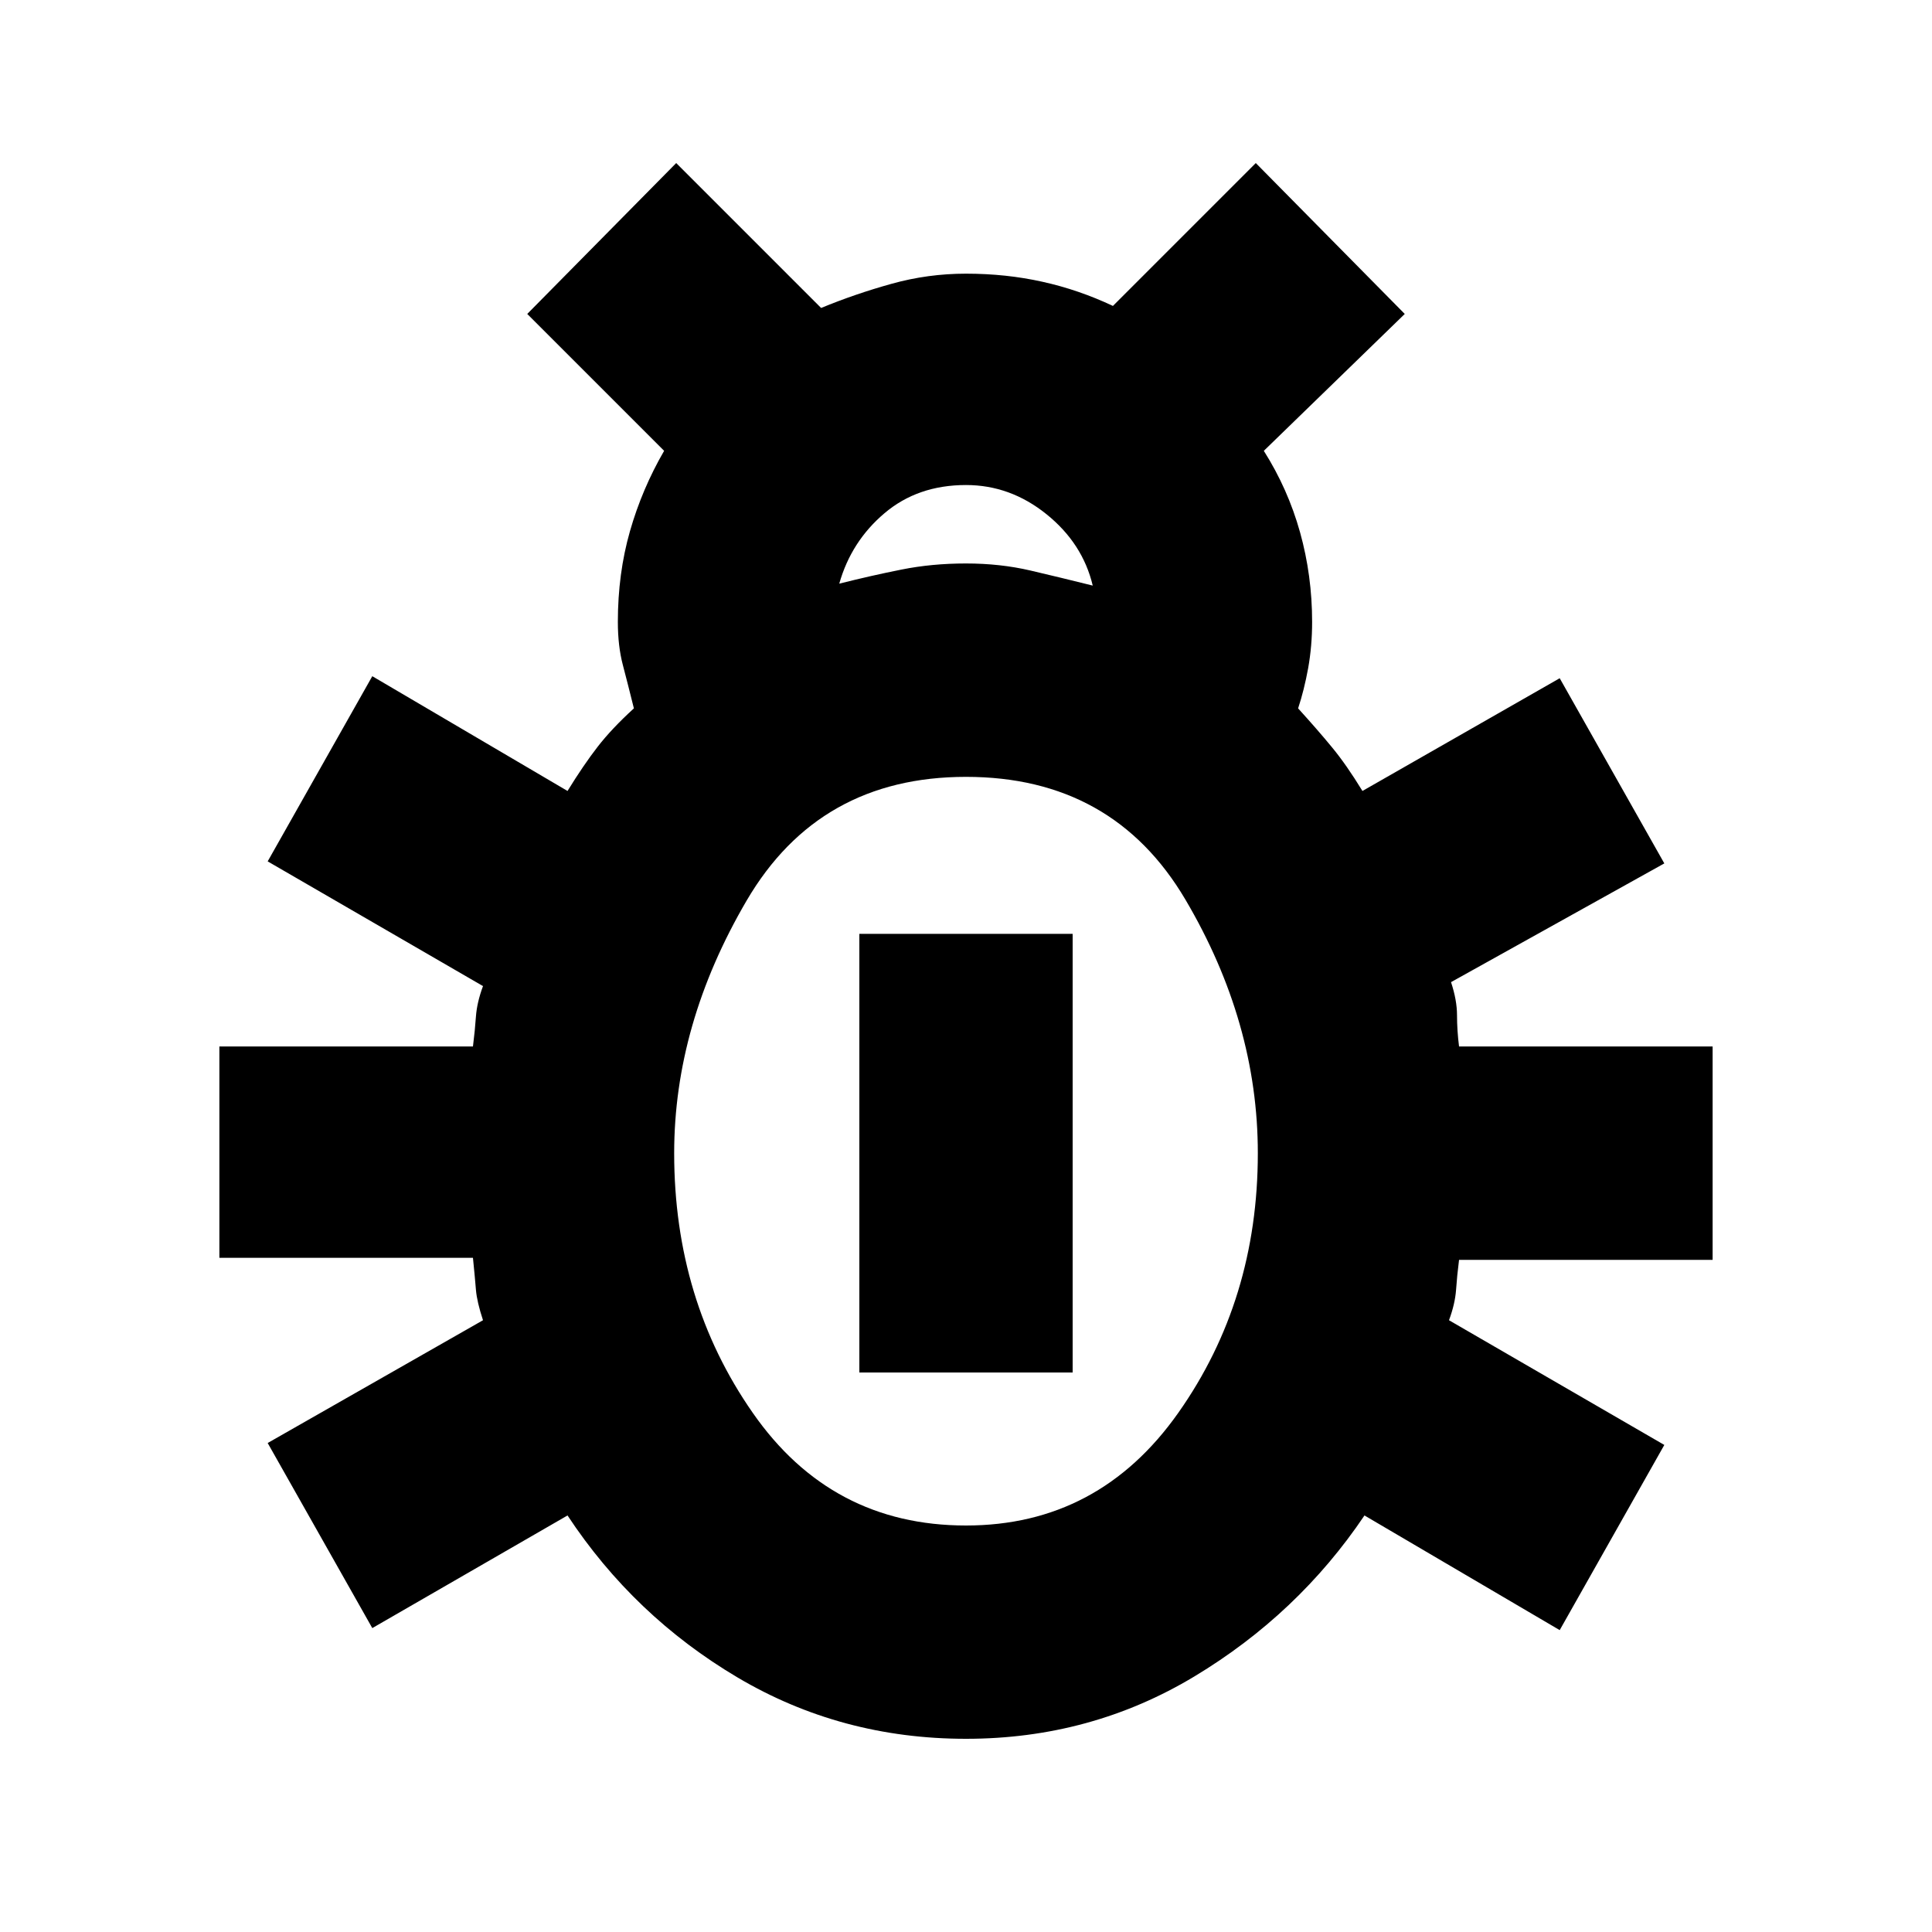 <svg xmlns="http://www.w3.org/2000/svg" height="20" width="20"><path d="M10 18q-1.292 0-2.365-.635-1.073-.636-1.76-1.677l-2.021 1.166-1.083-1.916L5 13.667q-.062-.188-.073-.313-.01-.125-.031-.333H2.271v-2.188h2.625q.021-.166.031-.312.011-.146.073-.313L2.771 8.917 3.854 7l2.021 1.188q.167-.271.313-.459.145-.187.374-.396-.062-.25-.114-.448-.052-.197-.052-.447 0-.5.125-.938.125-.438.354-.833L5.458 3.25 7 1.688l1.5 1.5q.354-.146.729-.25.375-.105.771-.105.417 0 .792.084.375.083.729.25L13 1.688l1.542 1.562-1.459 1.417q.25.395.375.843.125.448.125.928 0 .25-.041.479-.042.229-.104.416.208.229.354.407.146.177.312.448l2.042-1.167 1.083 1.917-2.208 1.229q.062.187.062.343 0 .157.021.323h2.625v2.209h-2.625q-.021.166-.031.312-.011.146-.073.313l2.229 1.291-1.083 1.917-2.021-1.187q-.687 1.02-1.76 1.666Q11.292 18 10 18ZM8.688 6.042q.333-.084.645-.146.313-.063.667-.063.354 0 .667.073.312.073.645.156-.104-.437-.479-.739T10 5.021q-.5 0-.844.292-.344.291-.468.729ZM10 15.792q1.375 0 2.198-1.167t.823-2.687q0-1.355-.75-2.626-.75-1.27-2.271-1.27T7.729 9.323q-.75 1.281-.75 2.615 0 1.52.813 2.687.812 1.167 2.208 1.167Zm-1.104-1.584V9.667h2.208v4.541Z"/></svg>